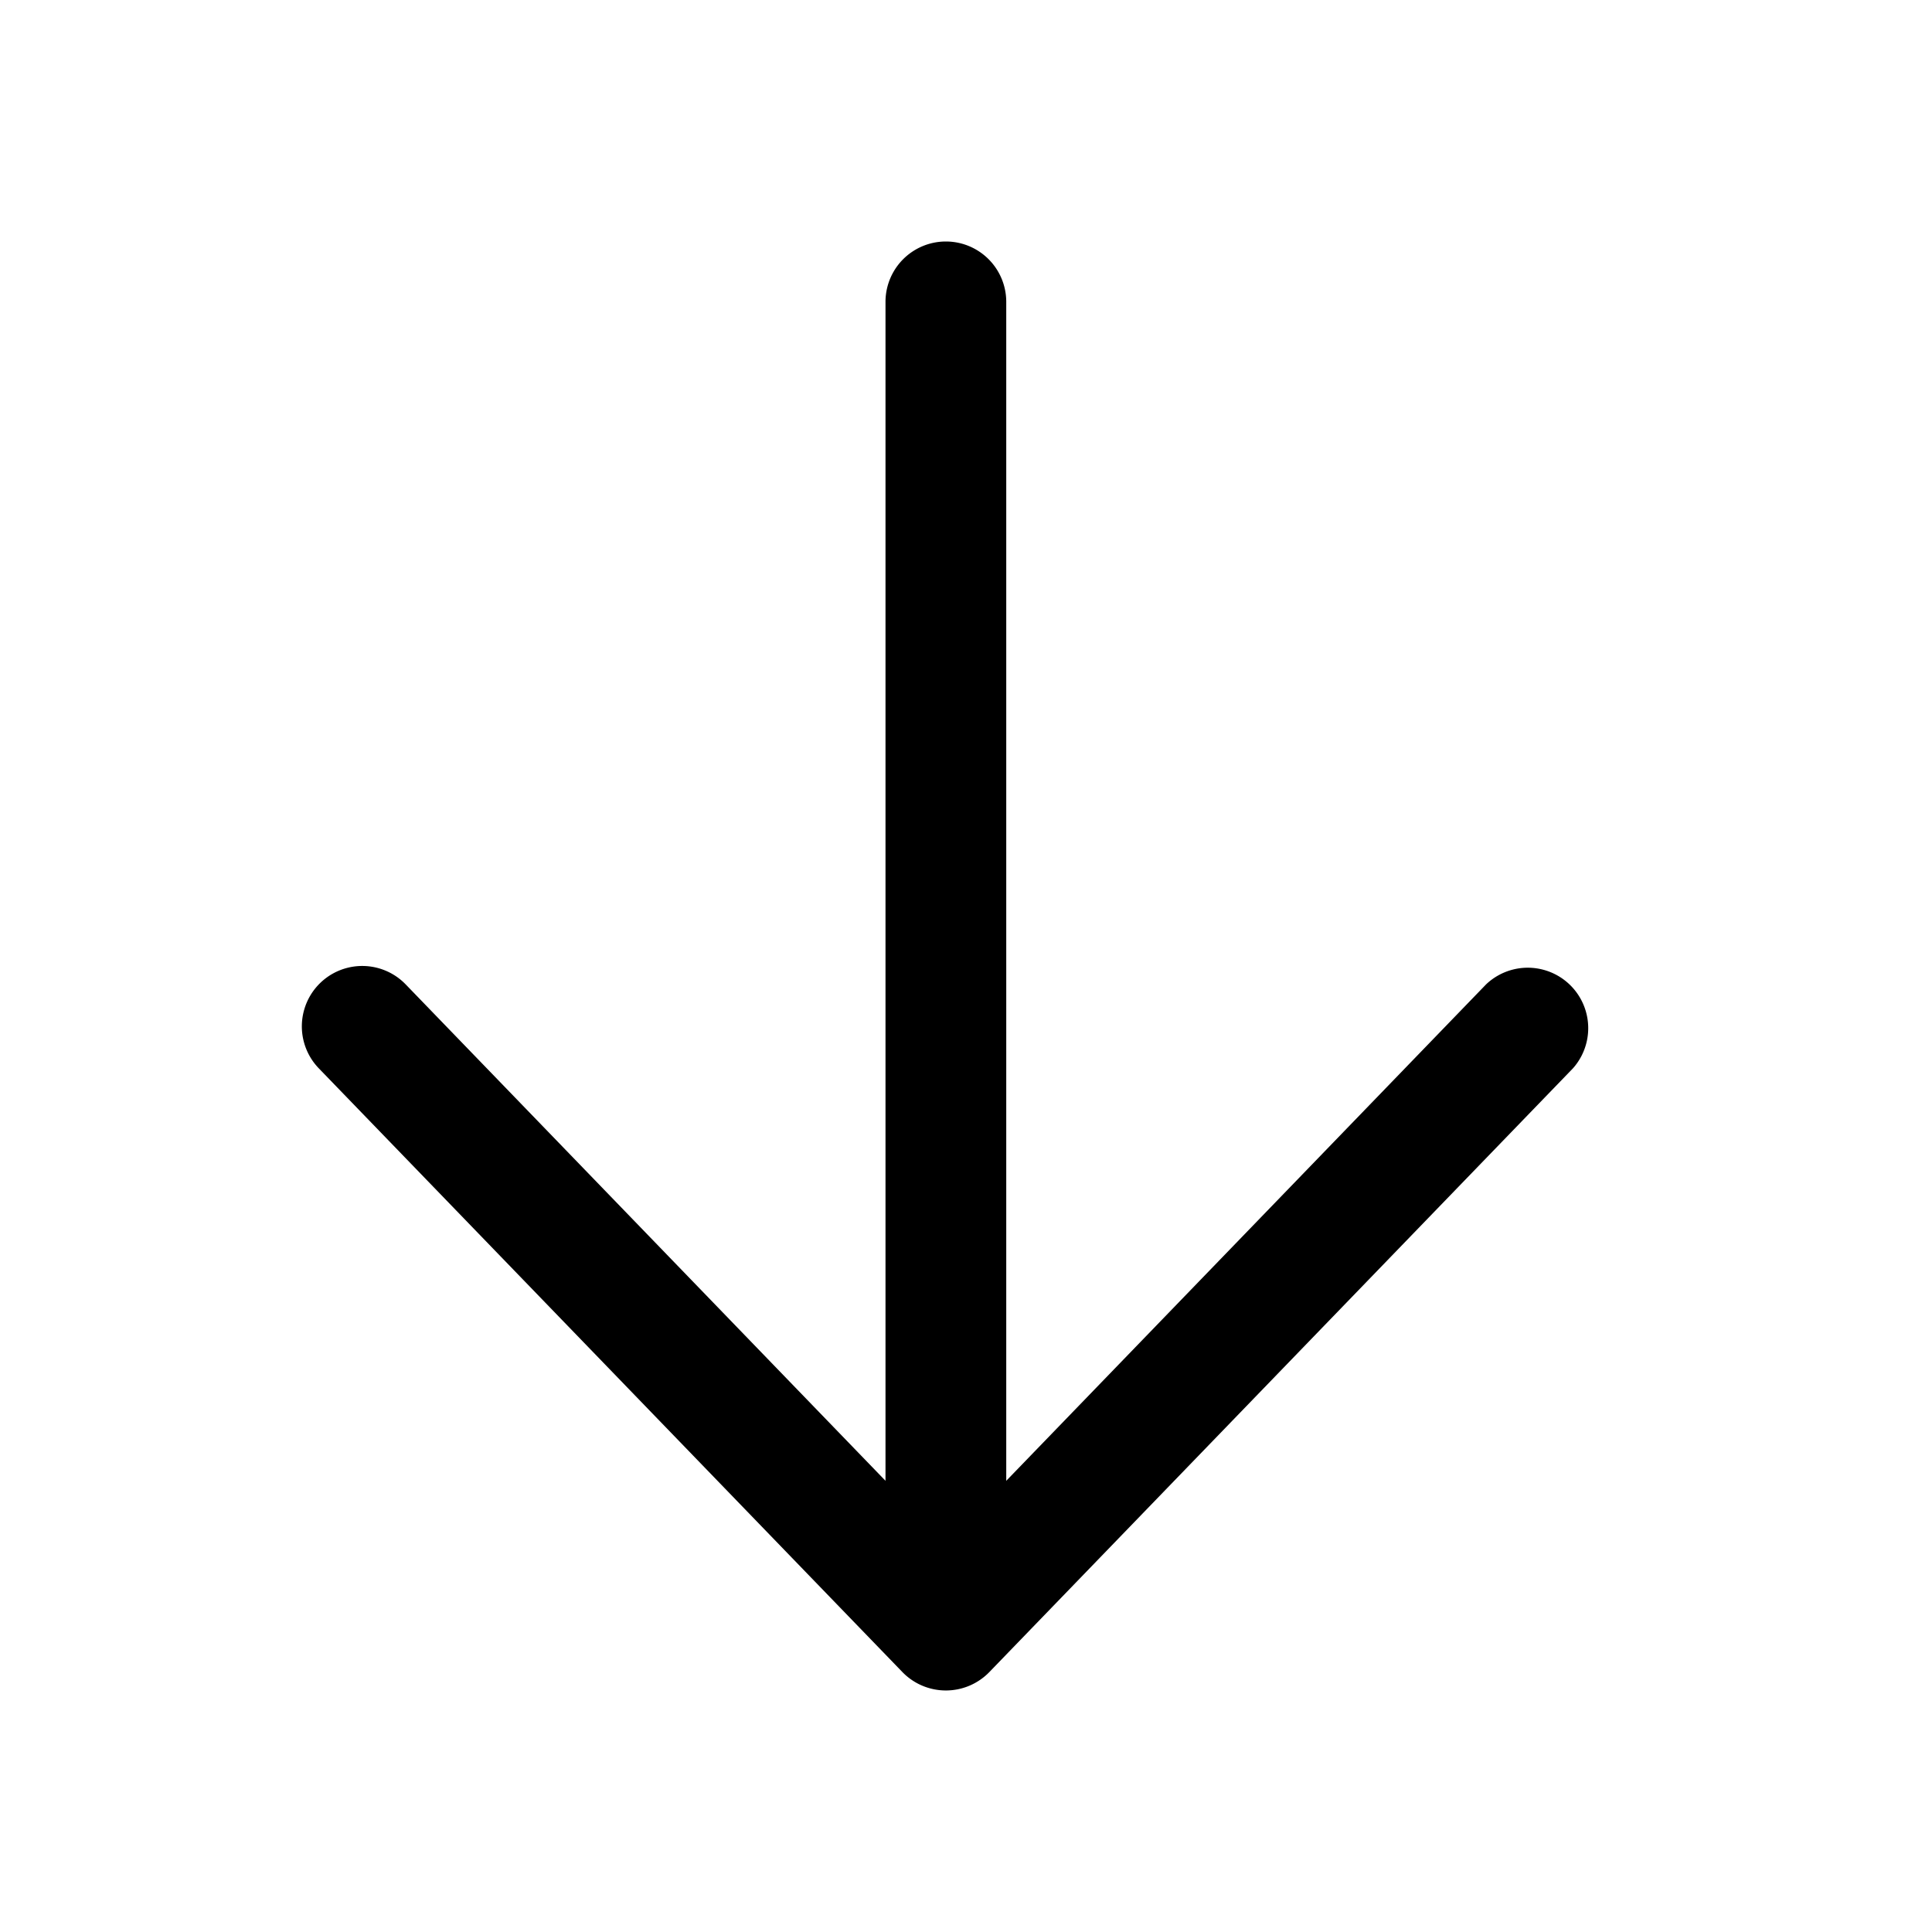<svg xmlns="http://www.w3.org/2000/svg" width="24" height="24" fill="none" viewBox="0 0 24 24">
  <path fill="currentColor" d="M12.5 3.75a.75.75 0 1 0-1.5 0v14.645l-5.96-6.166a.75.75 0 1 0-1.08 1.042l7.25 7.5a.752.752 0 0 0 1.08 0l7.25-7.5a.751.751 0 0 0-1.08-1.042l-5.96 6.166z"/>
</svg>
